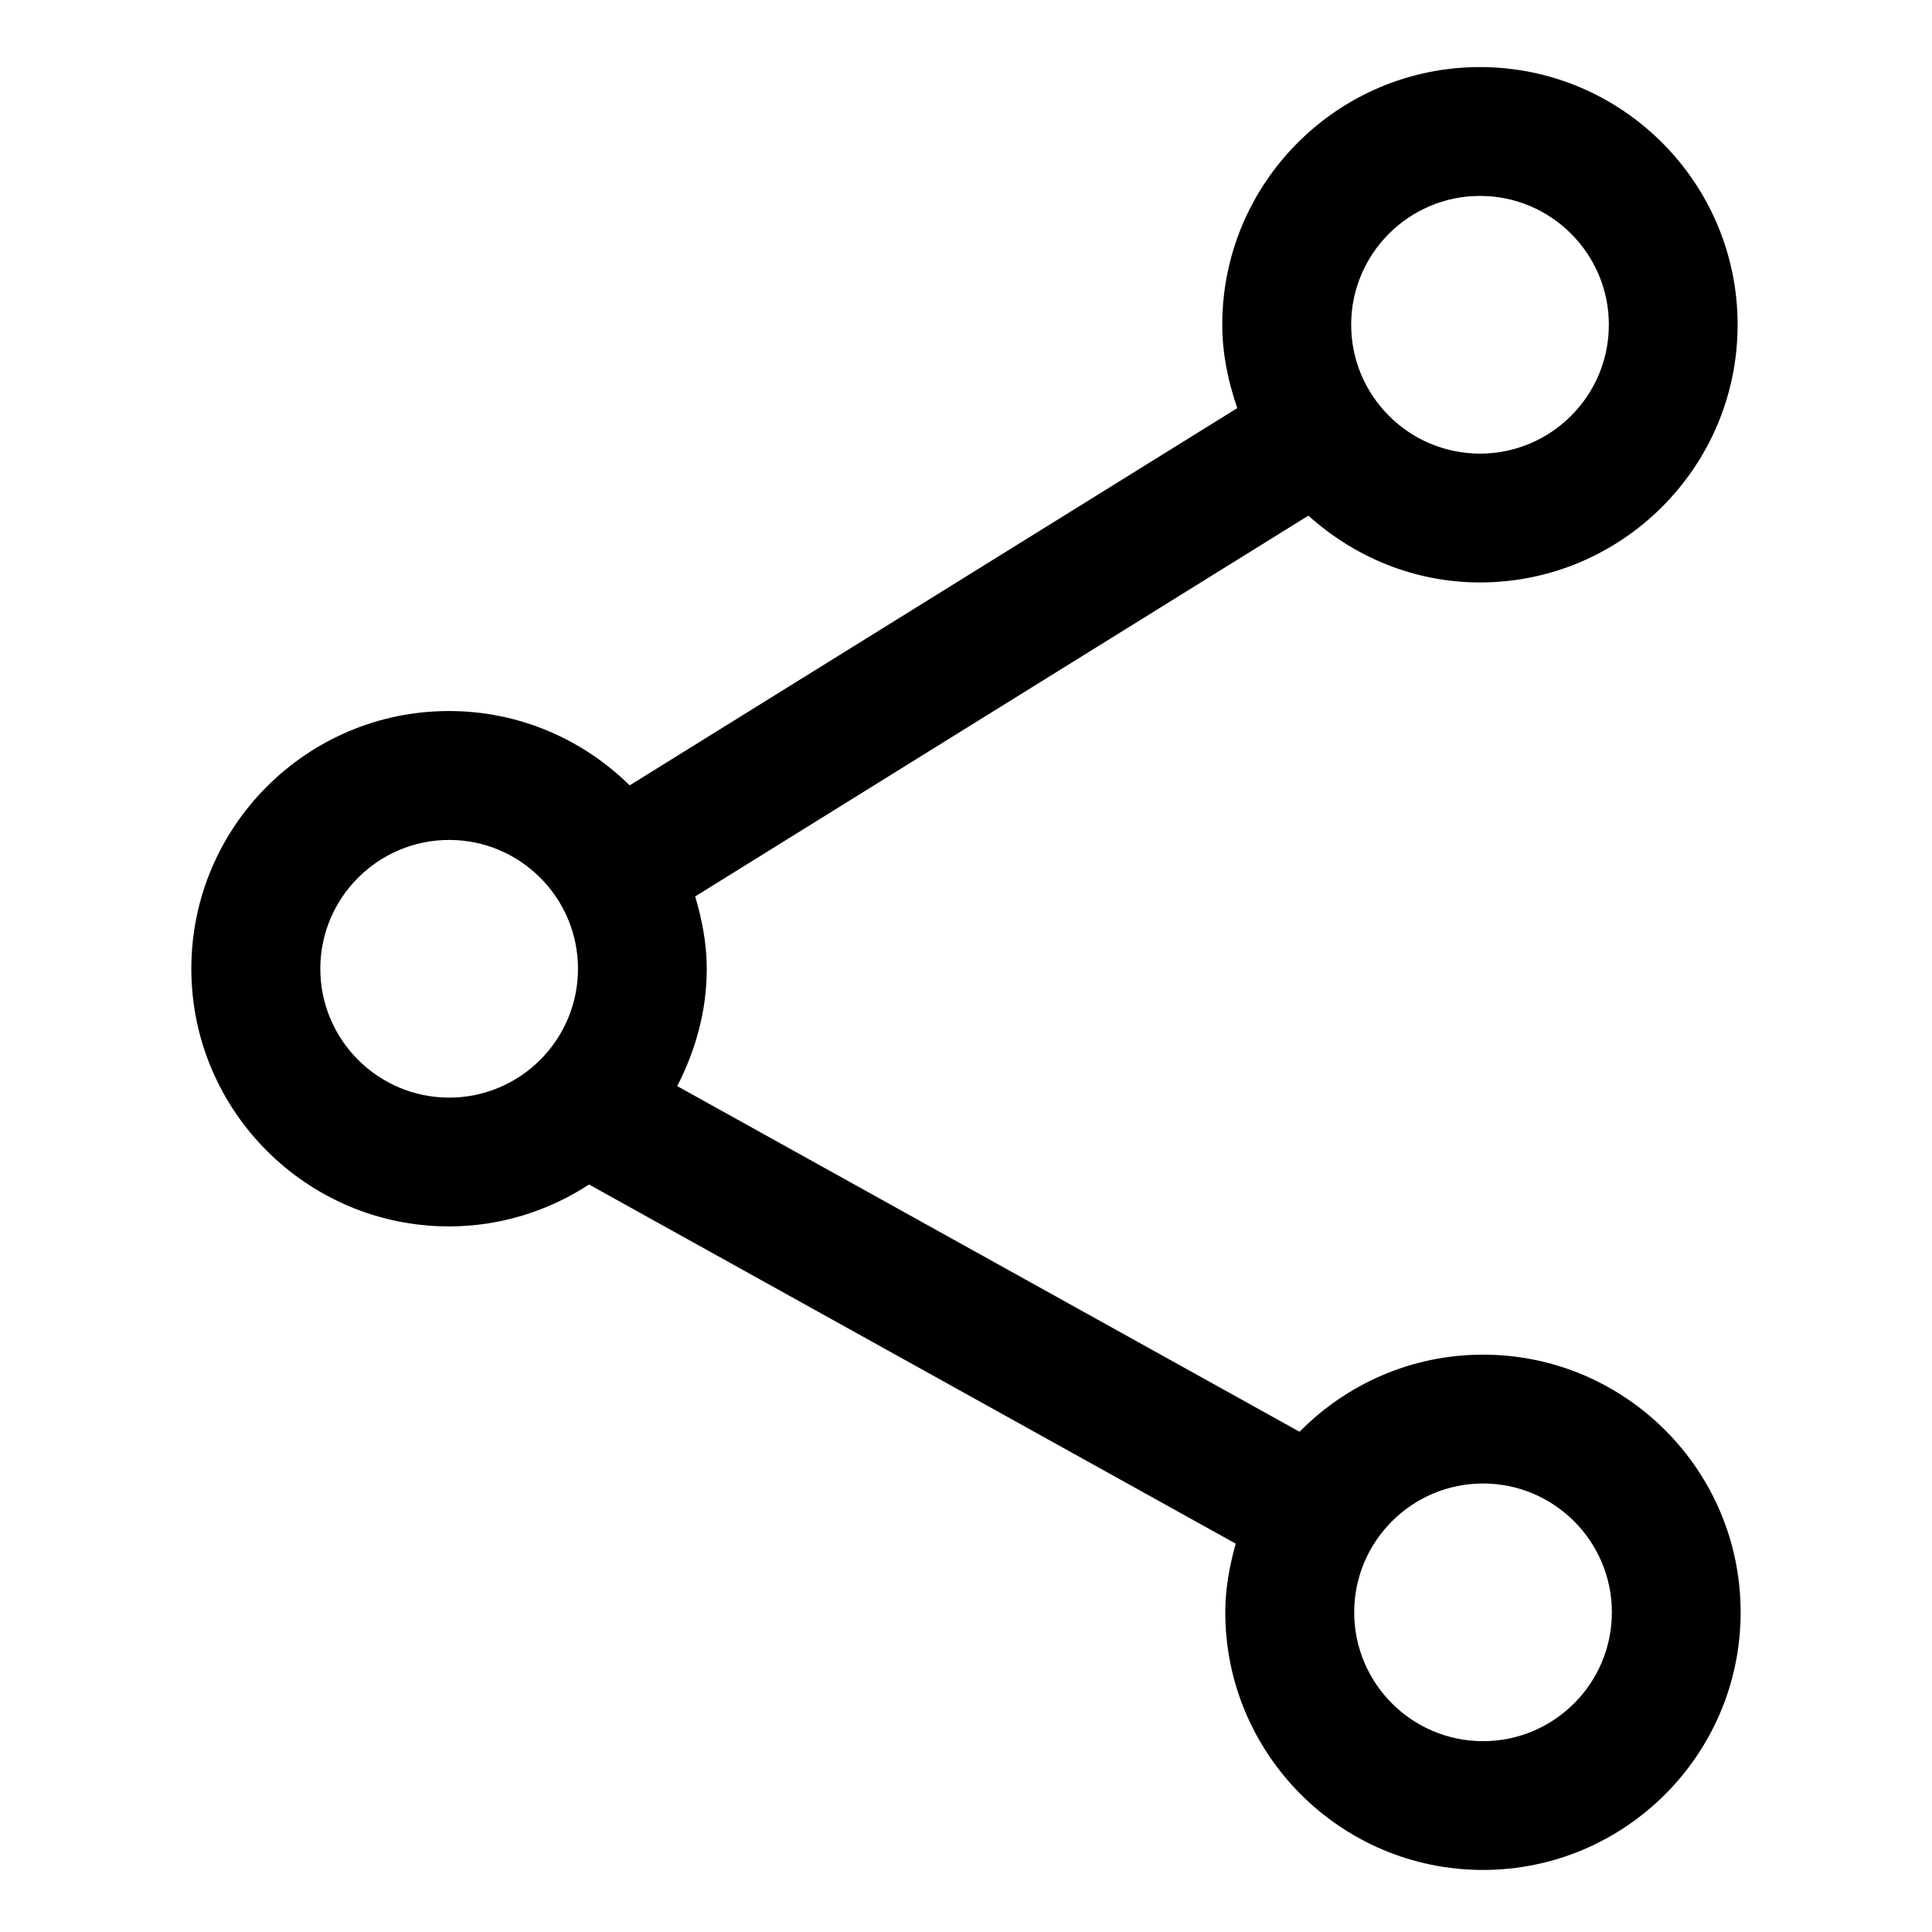 <?xml version="1.0" standalone="no"?><!DOCTYPE svg PUBLIC "-//W3C//DTD SVG 1.1//EN" "http://www.w3.org/Graphics/SVG/1.1/DTD/svg11.dtd"><svg t="1688886474530" class="icon" viewBox="0 0 1024 1024" version="1.1" xmlns="http://www.w3.org/2000/svg" p-id="2328" xmlns:xlink="http://www.w3.org/1999/xlink" width="64" height="64"><path d="M786.039 717.996c-38.033 0-72.454 15.704-97.24 40.868L358.93 575.65c9.664-18.747 15.671-39.675 15.671-62.178 0-13.421-2.526-26.122-6.142-38.345l325.013-201.825c24.212 21.784 55.898 35.407 90.932 35.407 75.32 0 136.573-61.253 136.573-136.579 0-75.321-61.253-136.575-136.573-136.575-75.326 0-136.581 61.254-136.581 136.575 0 15.536 3.179 30.254 7.956 44.186l-322.044 199.948c-24.691-24.314-58.458-39.403-95.747-39.403-75.32 0-136.574 61.254-136.574 136.574 0 75.322 61.253 136.582 136.574 136.582 27.385 0 52.826-8.263 74.234-22.195l342.739 190.352c-3.247 11.676-5.533 23.696-5.533 36.365 0 75.322 61.252 136.575 136.578 136.575 75.322 0 136.575-61.253 136.575-136.575C922.583 779.213 861.397 717.996 786.039 717.996L786.039 717.996zM784.435 103.843c37.664 0 68.289 30.629 68.289 68.287 0 37.663-30.625 68.291-68.289 68.291-37.658 0-68.287-30.629-68.287-68.291C716.148 134.471 746.777 103.843 784.435 103.843L784.435 103.843zM169.771 513.472c0-37.664 30.63-68.288 68.292-68.288 37.658 0 68.287 30.624 68.287 68.288 0 37.659-30.629 68.288-68.287 68.288C200.401 581.76 169.771 551.131 169.771 513.472L169.771 513.472zM786.039 922.858c-37.658 0-68.287-30.625-68.287-68.287 0-37.658 30.629-68.287 68.287-68.287 37.664 0 68.287 30.629 68.287 68.287C854.326 892.233 823.703 922.858 786.039 922.858L786.039 922.858zM786.039 922.858" p-id="2329"></path></svg>